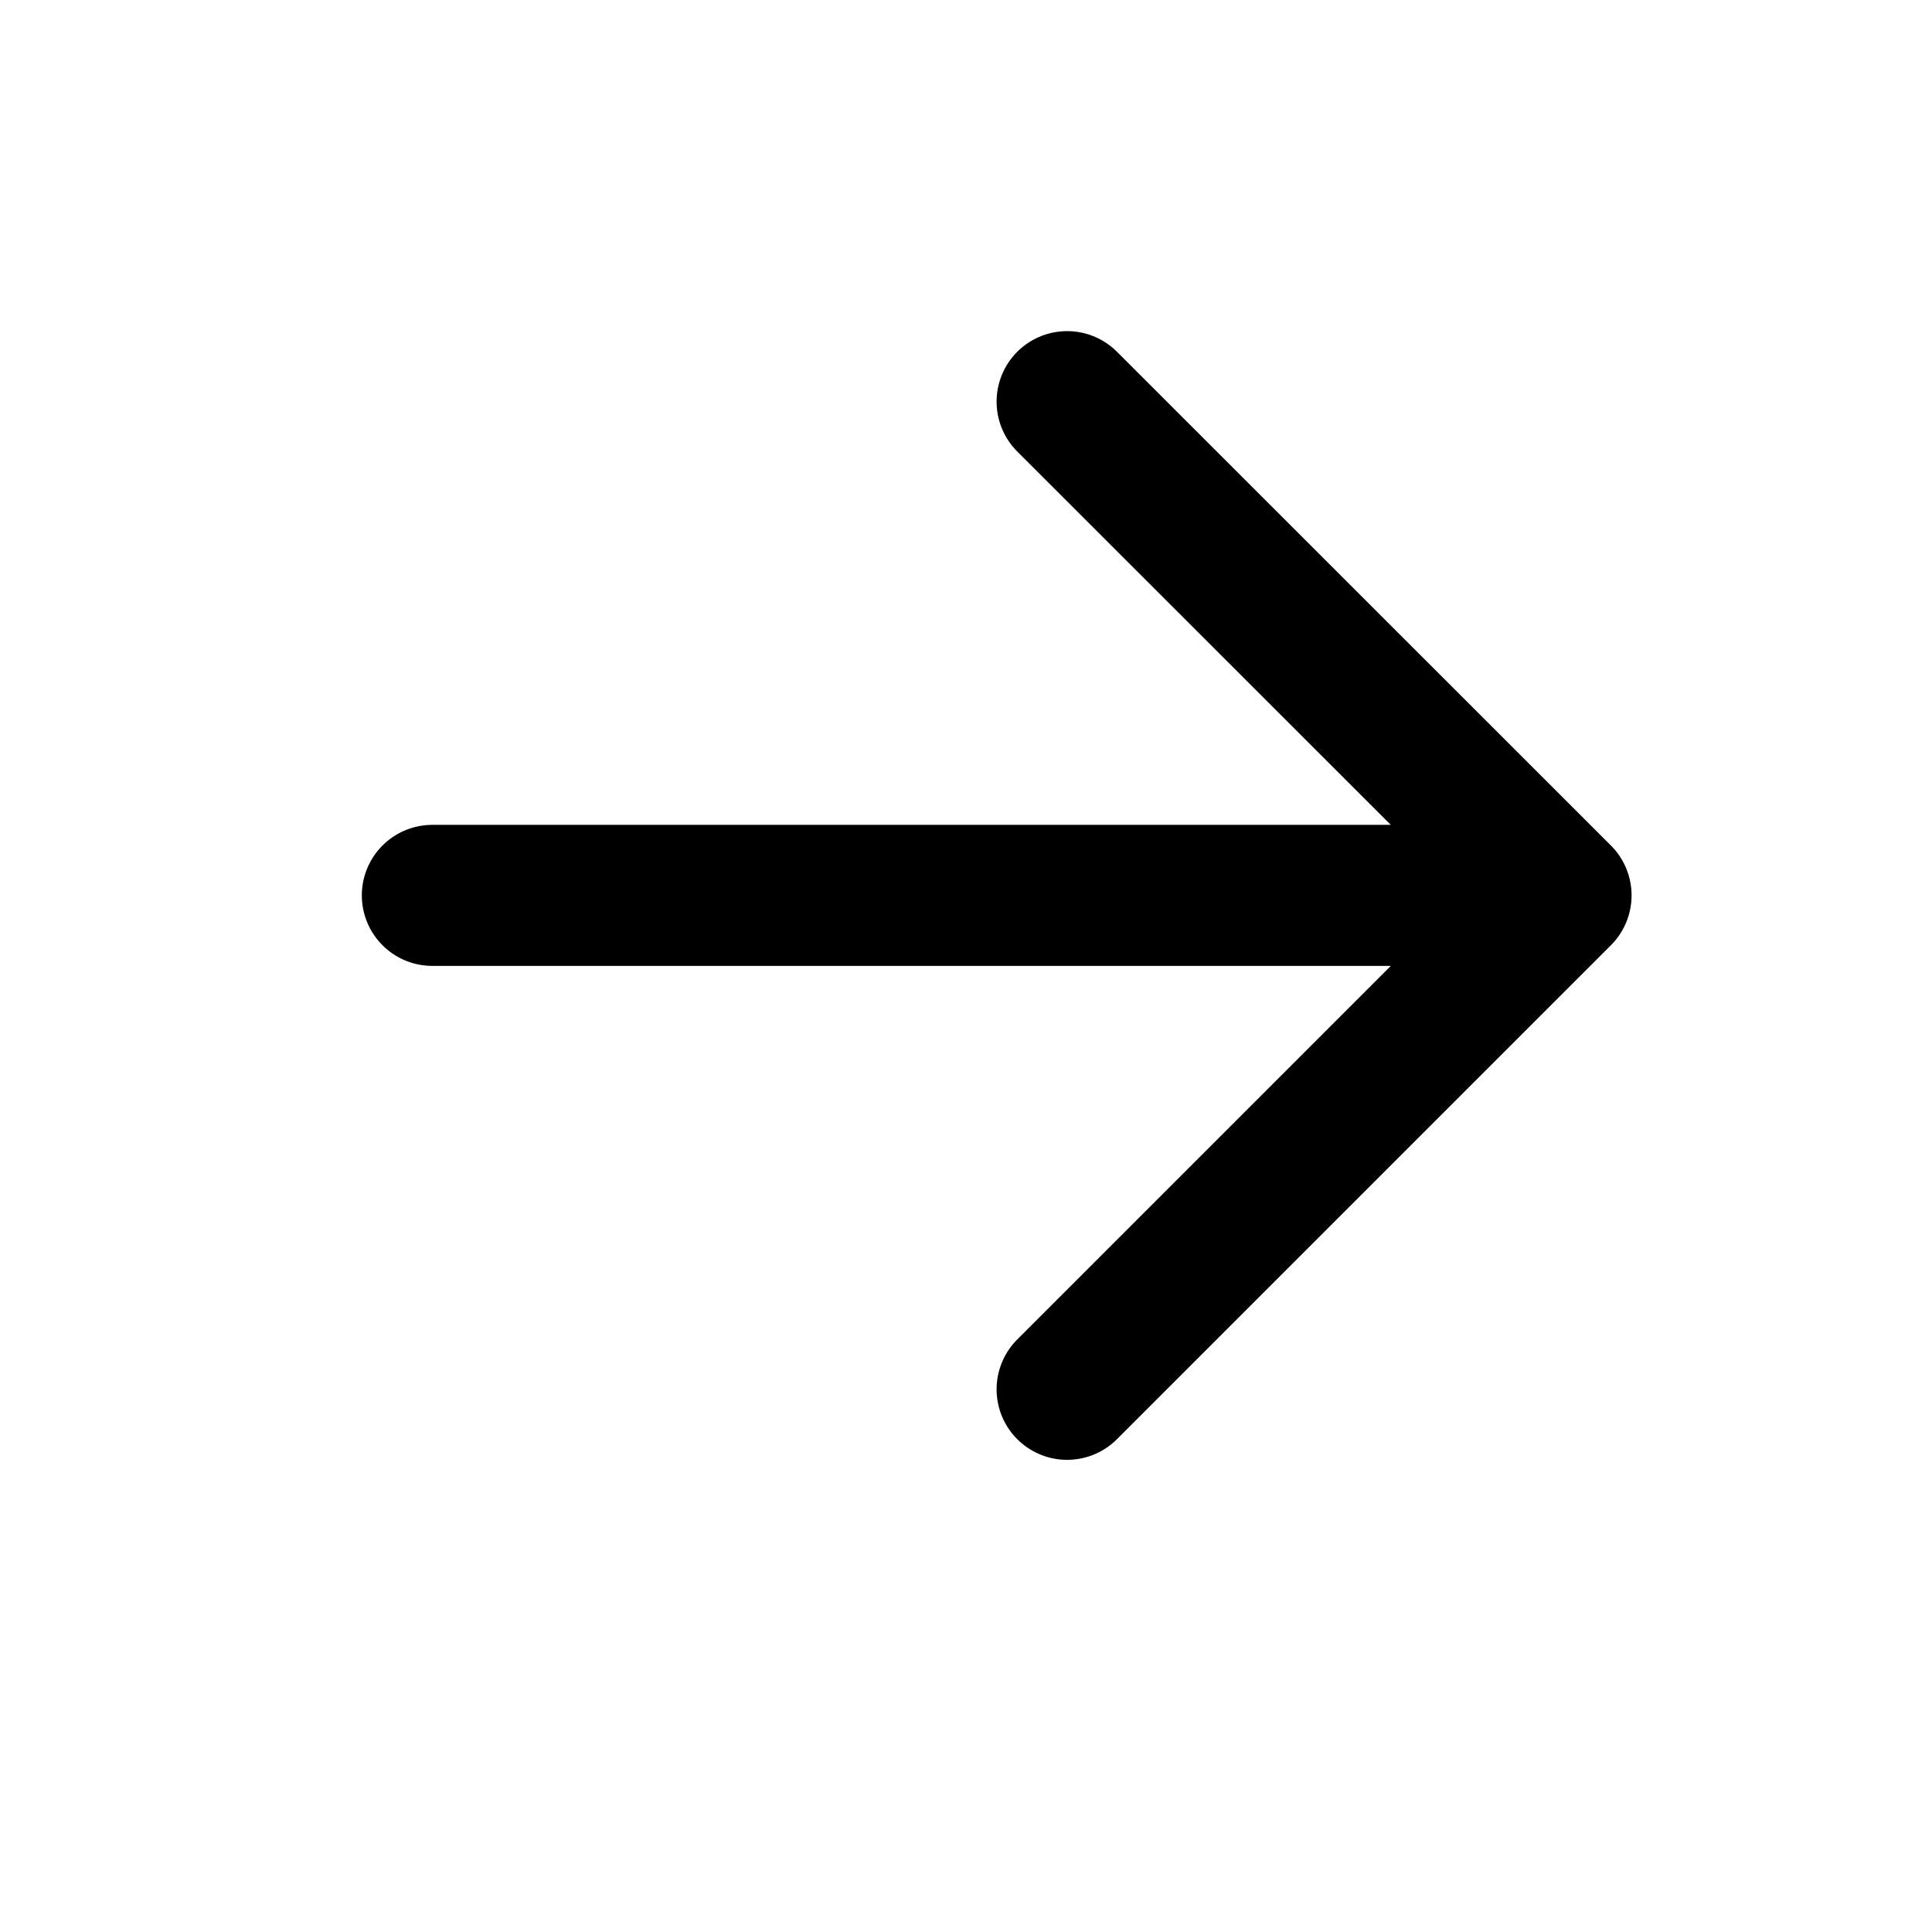 <svg width="9" height="9" viewBox="0 0 9 9" fill="none" xmlns="http://www.w3.org/2000/svg">
<path d="M2.014 4.171H7.272M4.971 1.871L7.272 4.171L4.971 6.472" stroke="black" stroke-width="0.657" stroke-linecap="round" stroke-linejoin="round"/>
</svg>
